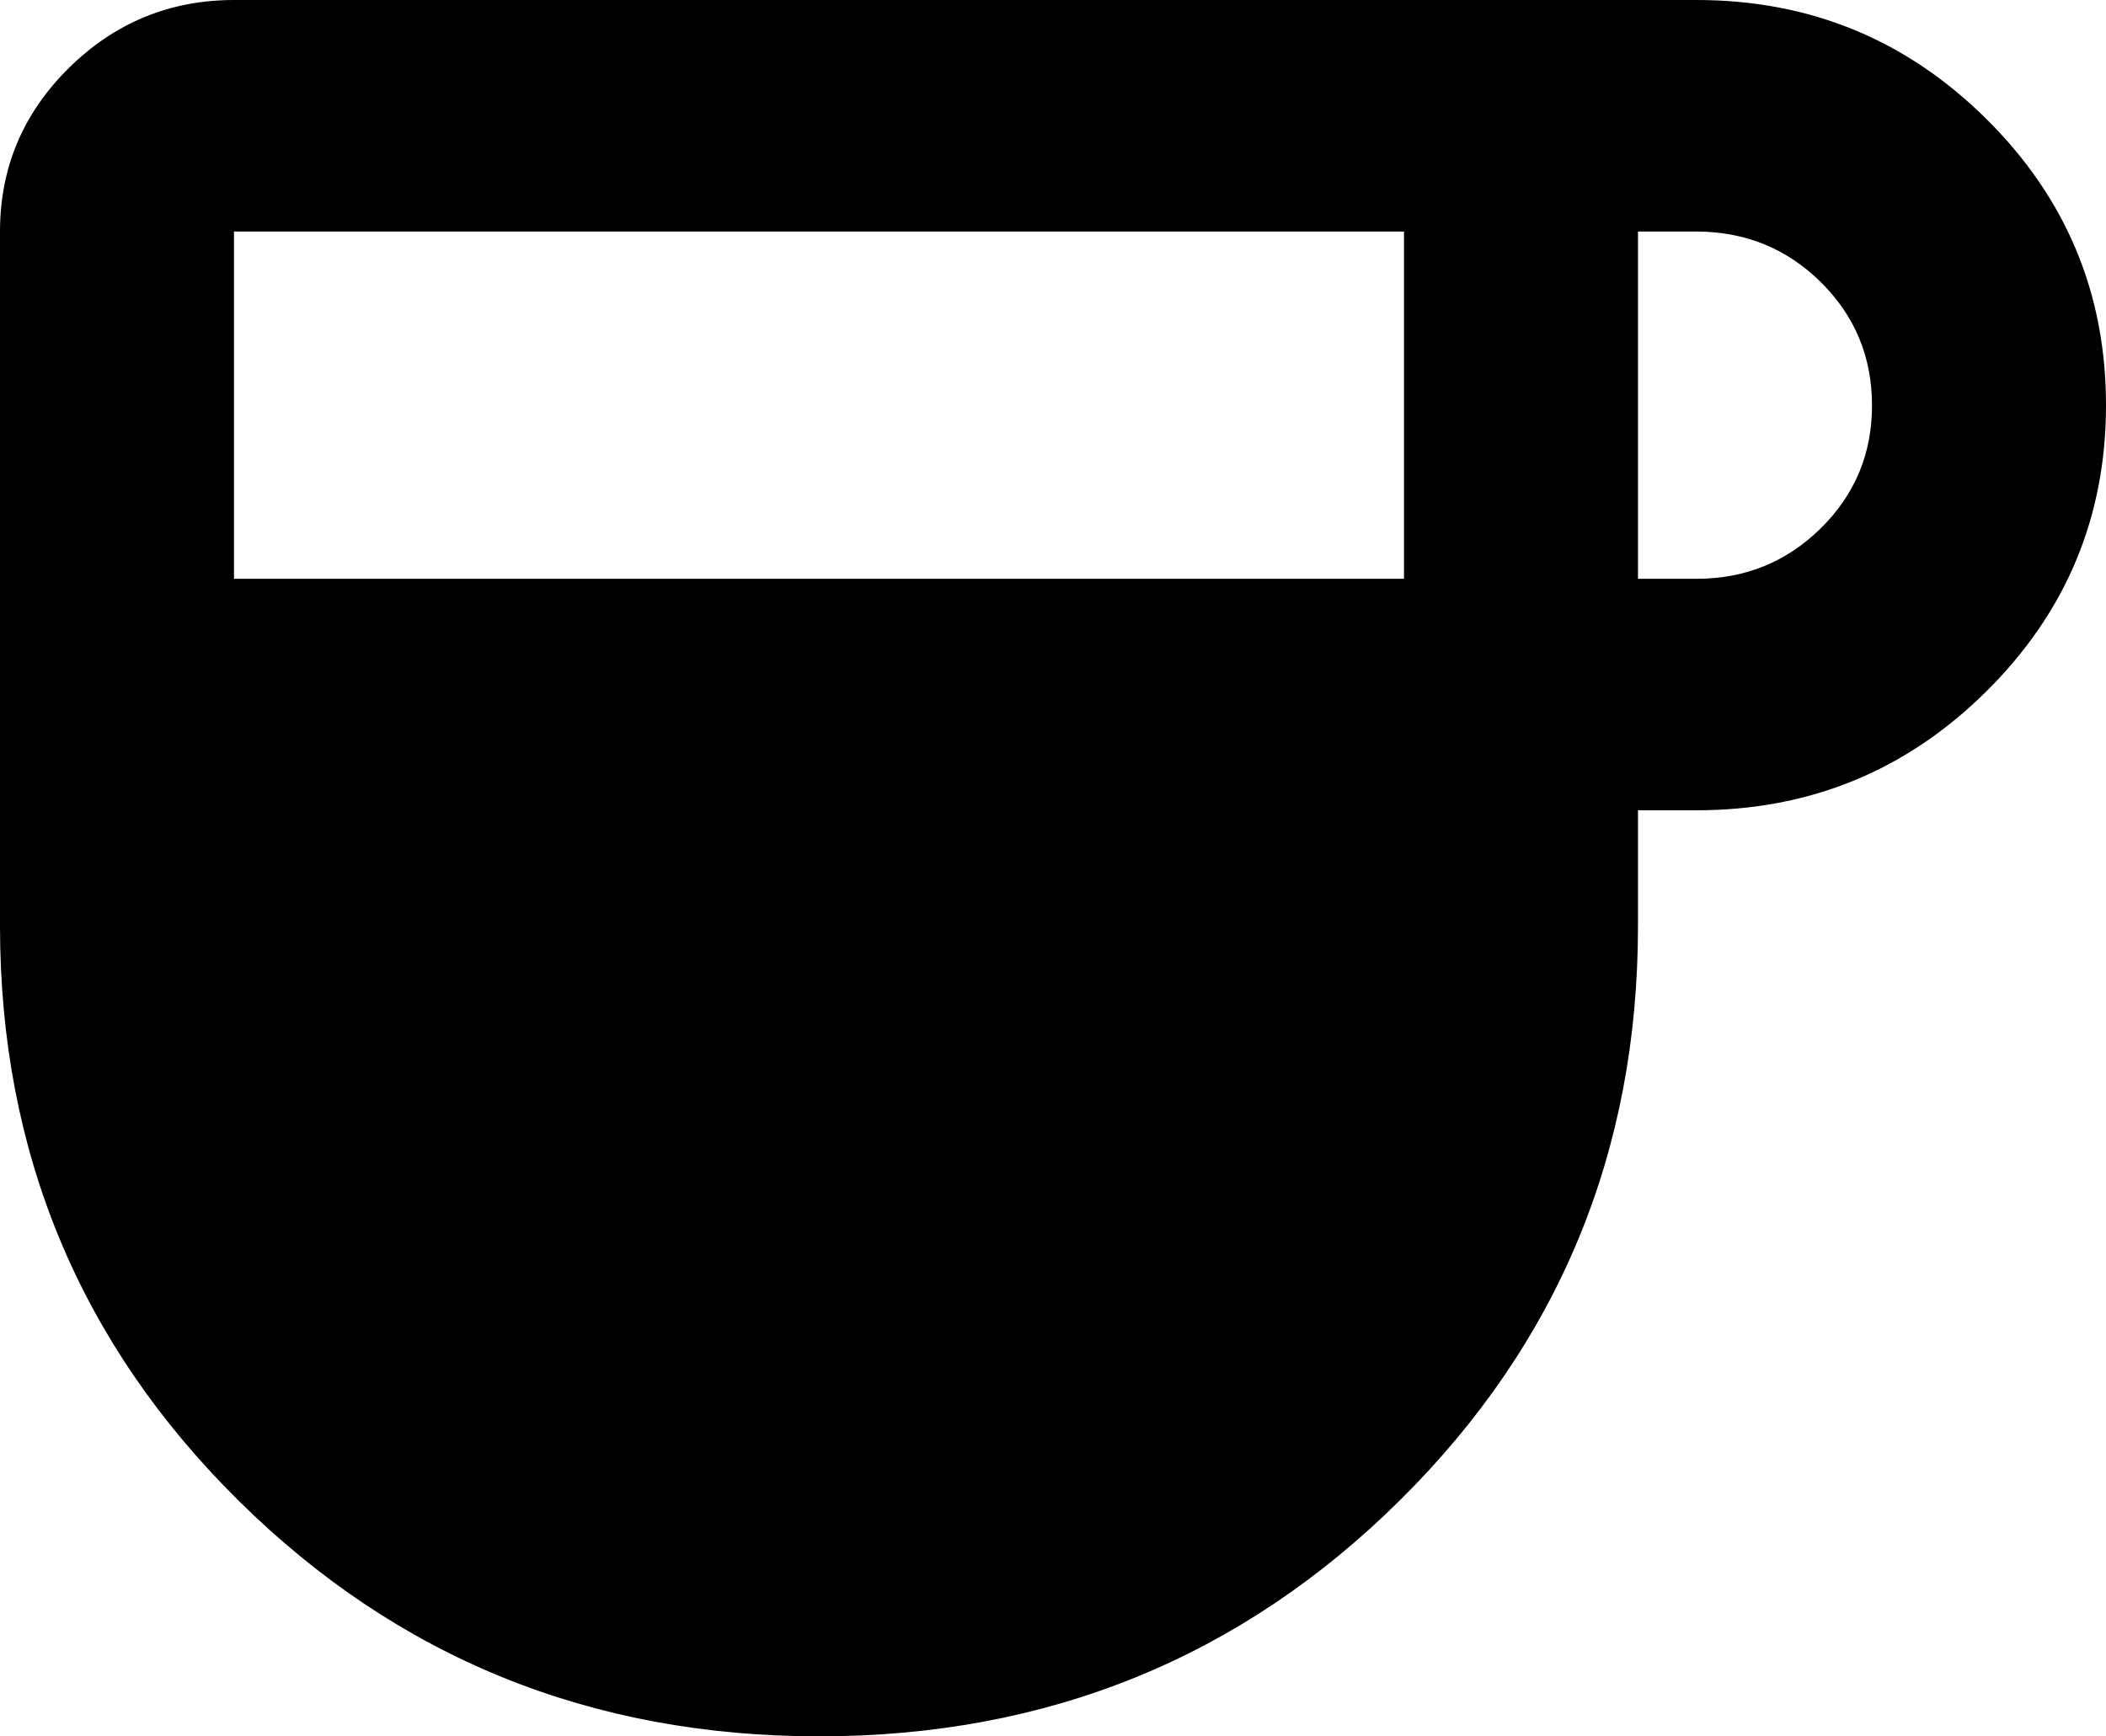 <svg width="57" height="47" viewBox="0 0 57 47" fill="none" xmlns="http://www.w3.org/2000/svg">
<path d="M22.167 47C15.992 47 10.754 44.873 6.454 40.617C2.153 36.362 0.002 31.179 0 25.067V6.267C0 4.543 0.621 3.069 1.862 1.842C3.103 0.616 4.594 0.002 6.333 0H45.917C48.978 0 51.59 1.071 53.754 3.212C55.918 5.353 57 7.938 57 10.967C57 13.996 55.918 16.581 53.754 18.722C51.59 20.863 48.978 21.933 45.917 21.933H44.333V25.067C44.333 31.177 42.183 36.36 37.883 40.617C33.583 44.875 28.344 47.002 22.167 47ZM6.333 15.667H38V6.267H6.333V15.667ZM44.333 15.667H45.917C47.236 15.667 48.358 15.21 49.283 14.297C50.208 13.385 50.669 12.274 50.667 10.967C50.665 9.659 50.203 8.55 49.283 7.639C48.362 6.728 47.24 6.271 45.917 6.267H44.333V15.667Z" fill="black"/>
</svg>
